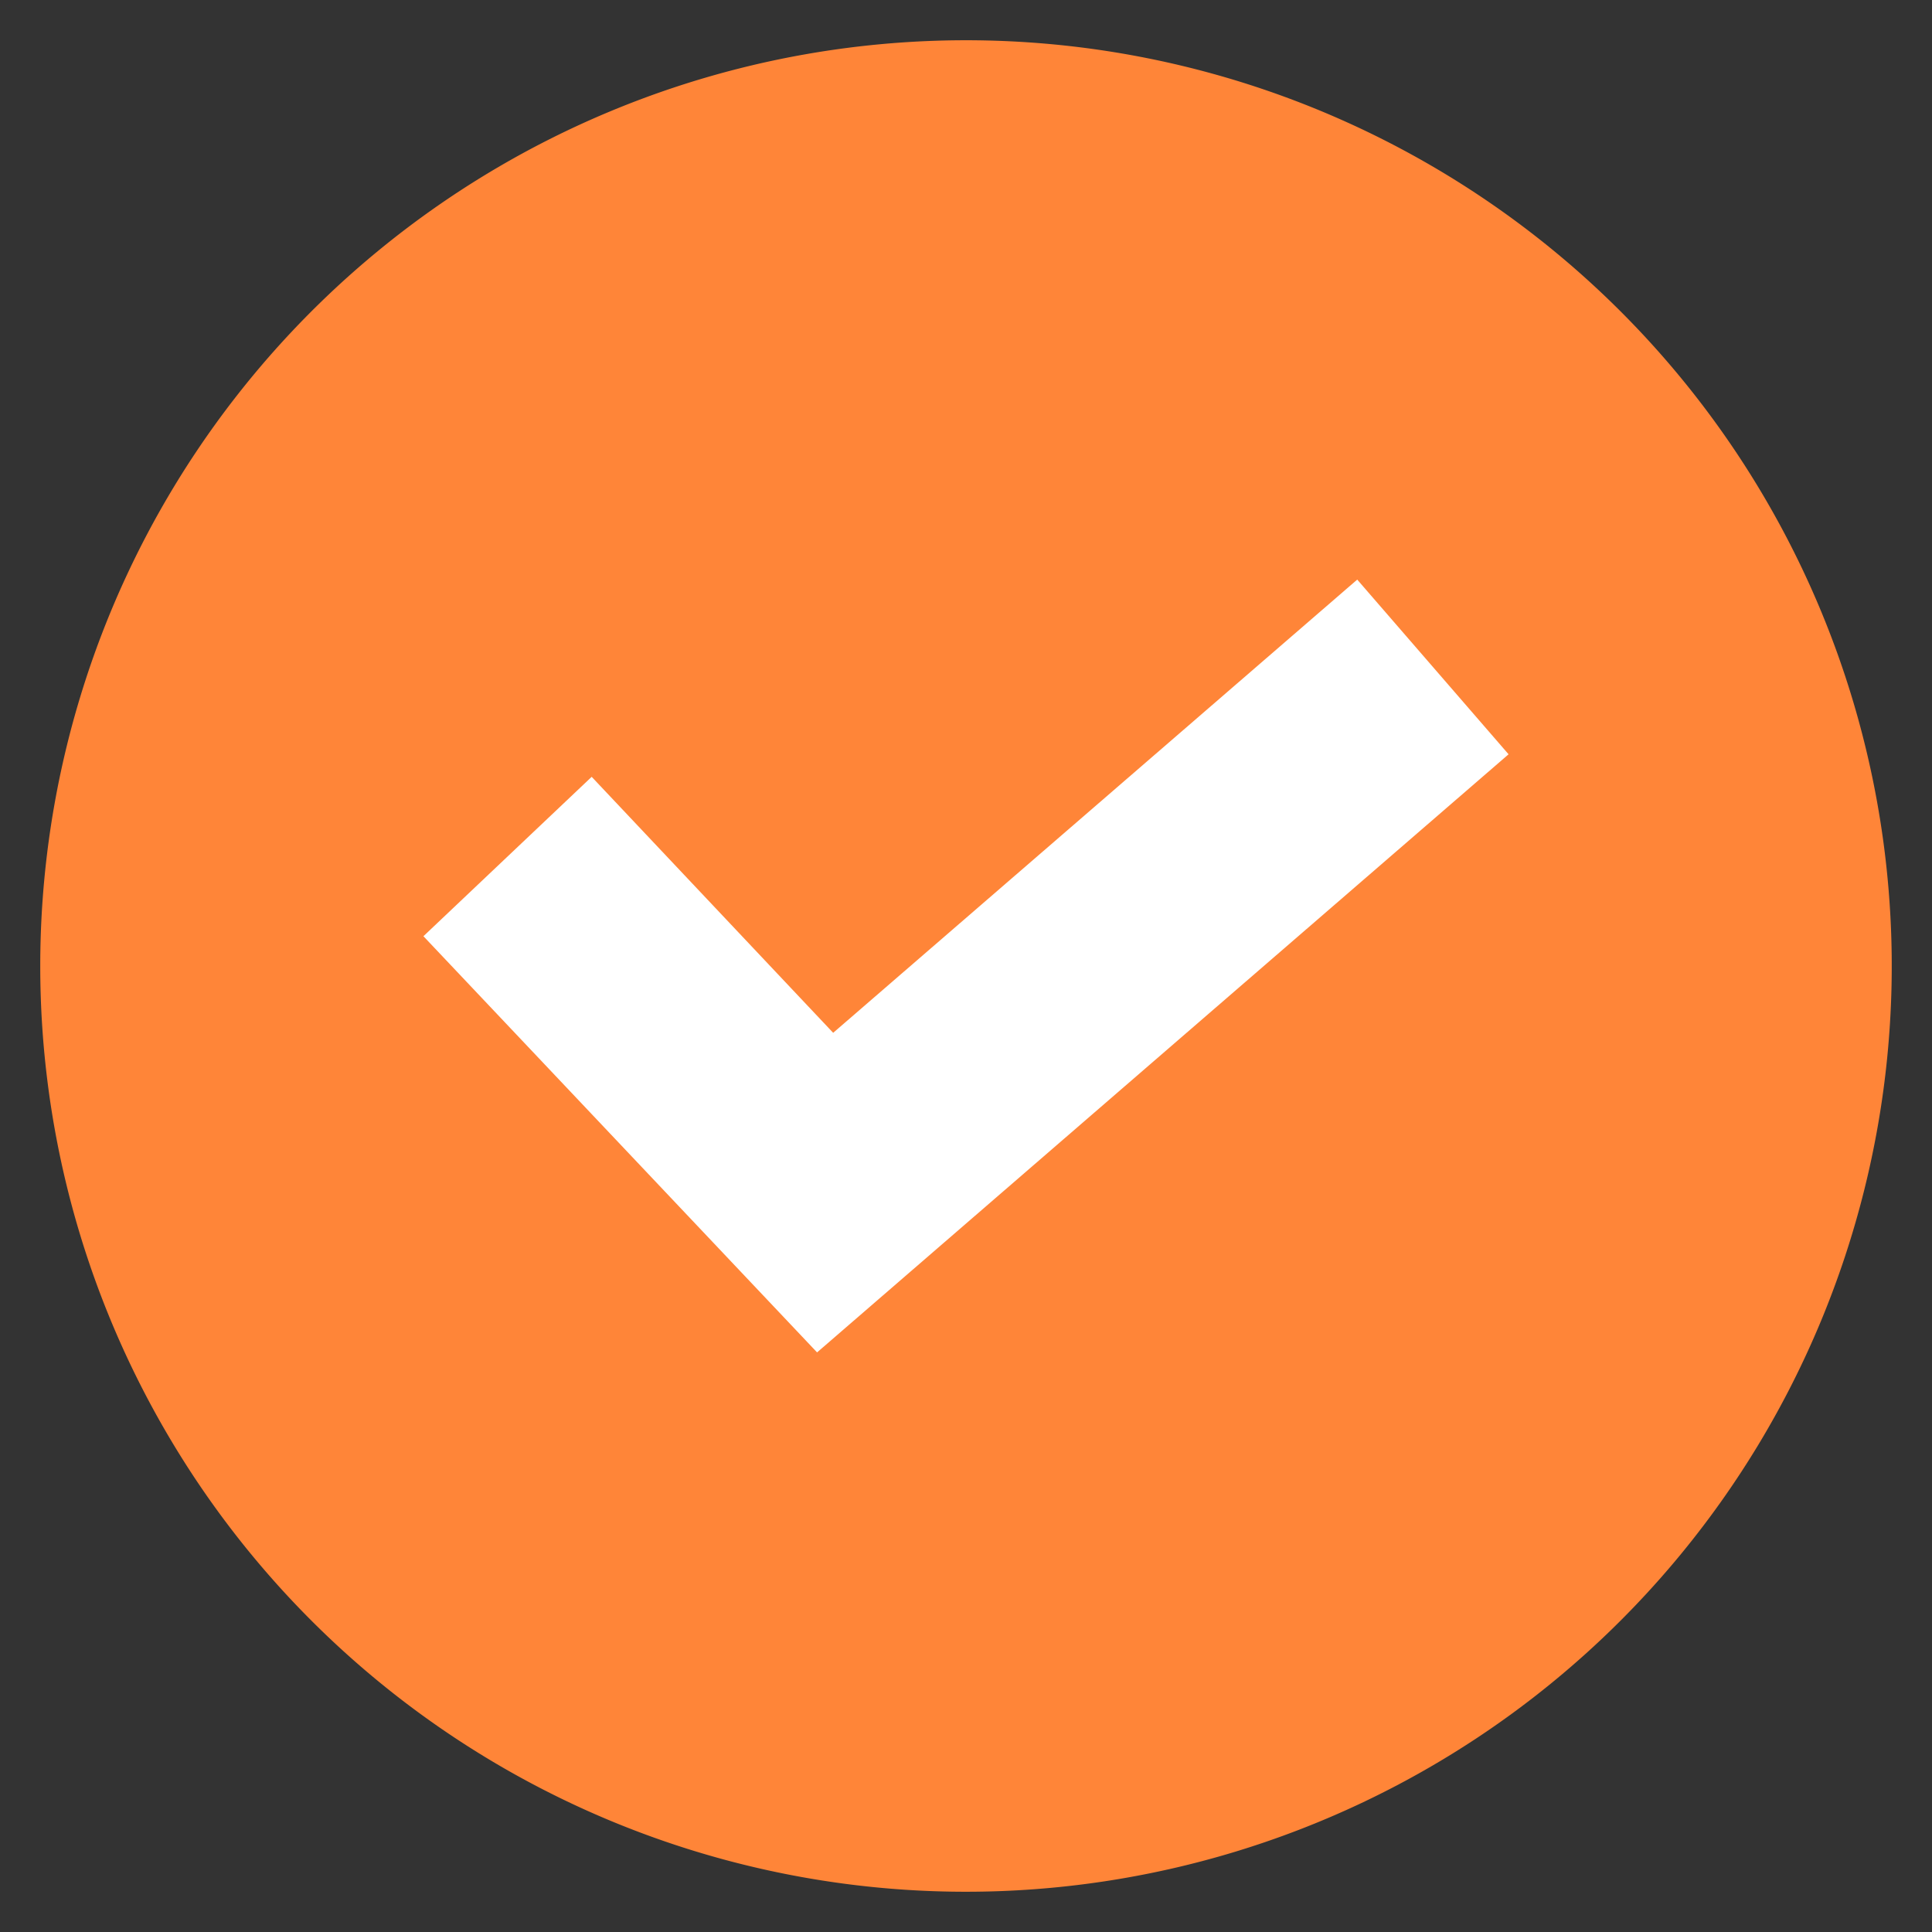 <svg id="Layer_1" data-name="Layer 1" xmlns="http://www.w3.org/2000/svg" viewBox="0 0 24 24"><rect x="0" y="0" width="24" height="24" fill="#333333" stroke="none"/><defs><style>.cls-1{fill:#ff8538;fill-rule:evenodd;}.cls-2{fill:#fff;}</style></defs><title>TICKICON-ORANGE</title><path class="cls-1" d="M.5,12A11.5,11.5,0,1,1,12,23.5,11.5,11.5,0,0,1,.5,12Z"/><polygon class="cls-2" points="10.15 16.8 5.26 11.63 7.35 9.65 10.35 12.83 16.86 7.2 18.74 9.37 10.15 16.8"/></svg>